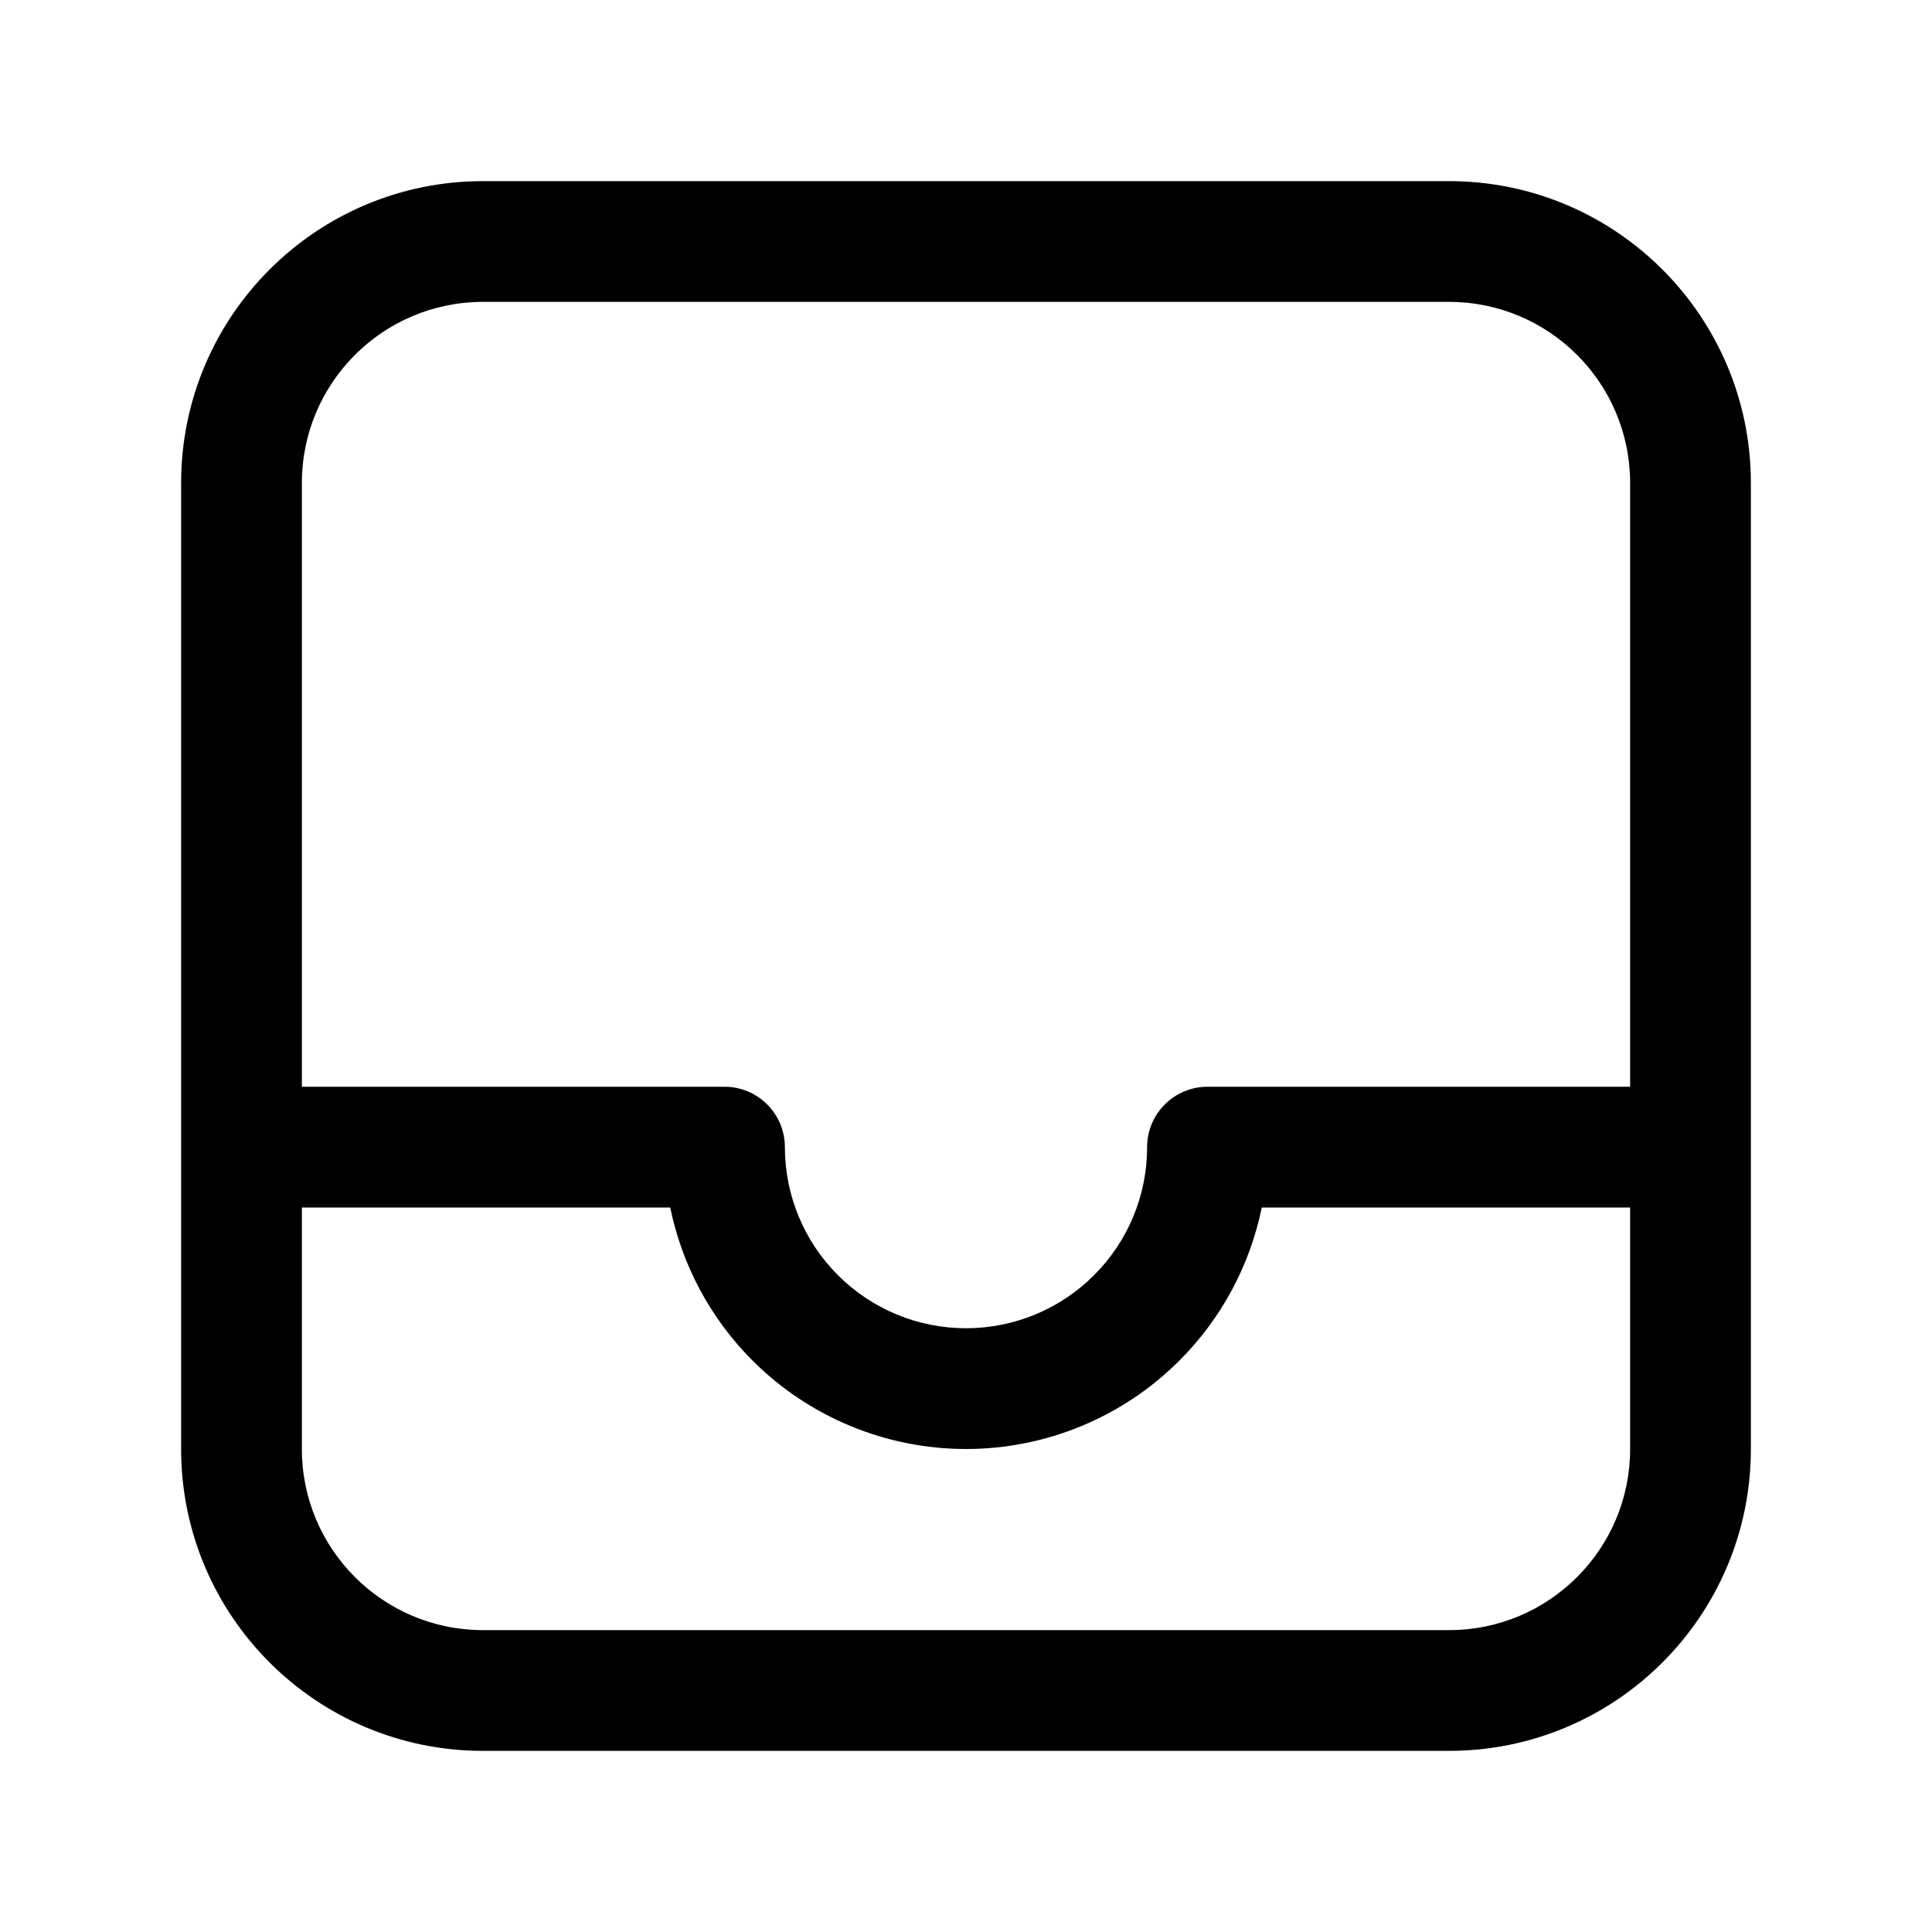 <svg viewBox="0 0 32 32"   xmlns="http://www.w3.org/2000/svg">
<path fill-rule="evenodd" clip-rule="evenodd" d="M8 3C5.239 3 3 5.239 3 8V19V24C3 26.761 5.239 29 8 29H24C26.761 29 29 26.761 29 24V19V8C29 5.239 26.761 3 24 3H8ZM5 8C5 6.343 6.343 5 8 5H24C25.657 5 27 6.343 27 8V18H20C19.448 18 19 18.448 19 19C19 19.796 18.684 20.559 18.121 21.121C17.559 21.684 16.796 22 16 22C15.204 22 14.441 21.684 13.879 21.121C13.316 20.559 13 19.796 13 19C13 18.448 12.552 18 12 18H5V8ZM11.101 20H5V24C5 25.657 6.343 27 8 27H24C25.657 27 27 25.657 27 24V20H20.899C20.704 20.953 20.234 21.837 19.535 22.535C18.598 23.473 17.326 24 16 24C14.674 24 13.402 23.473 12.464 22.535C11.766 21.837 11.296 20.953 11.101 20Z"  />
</svg>
